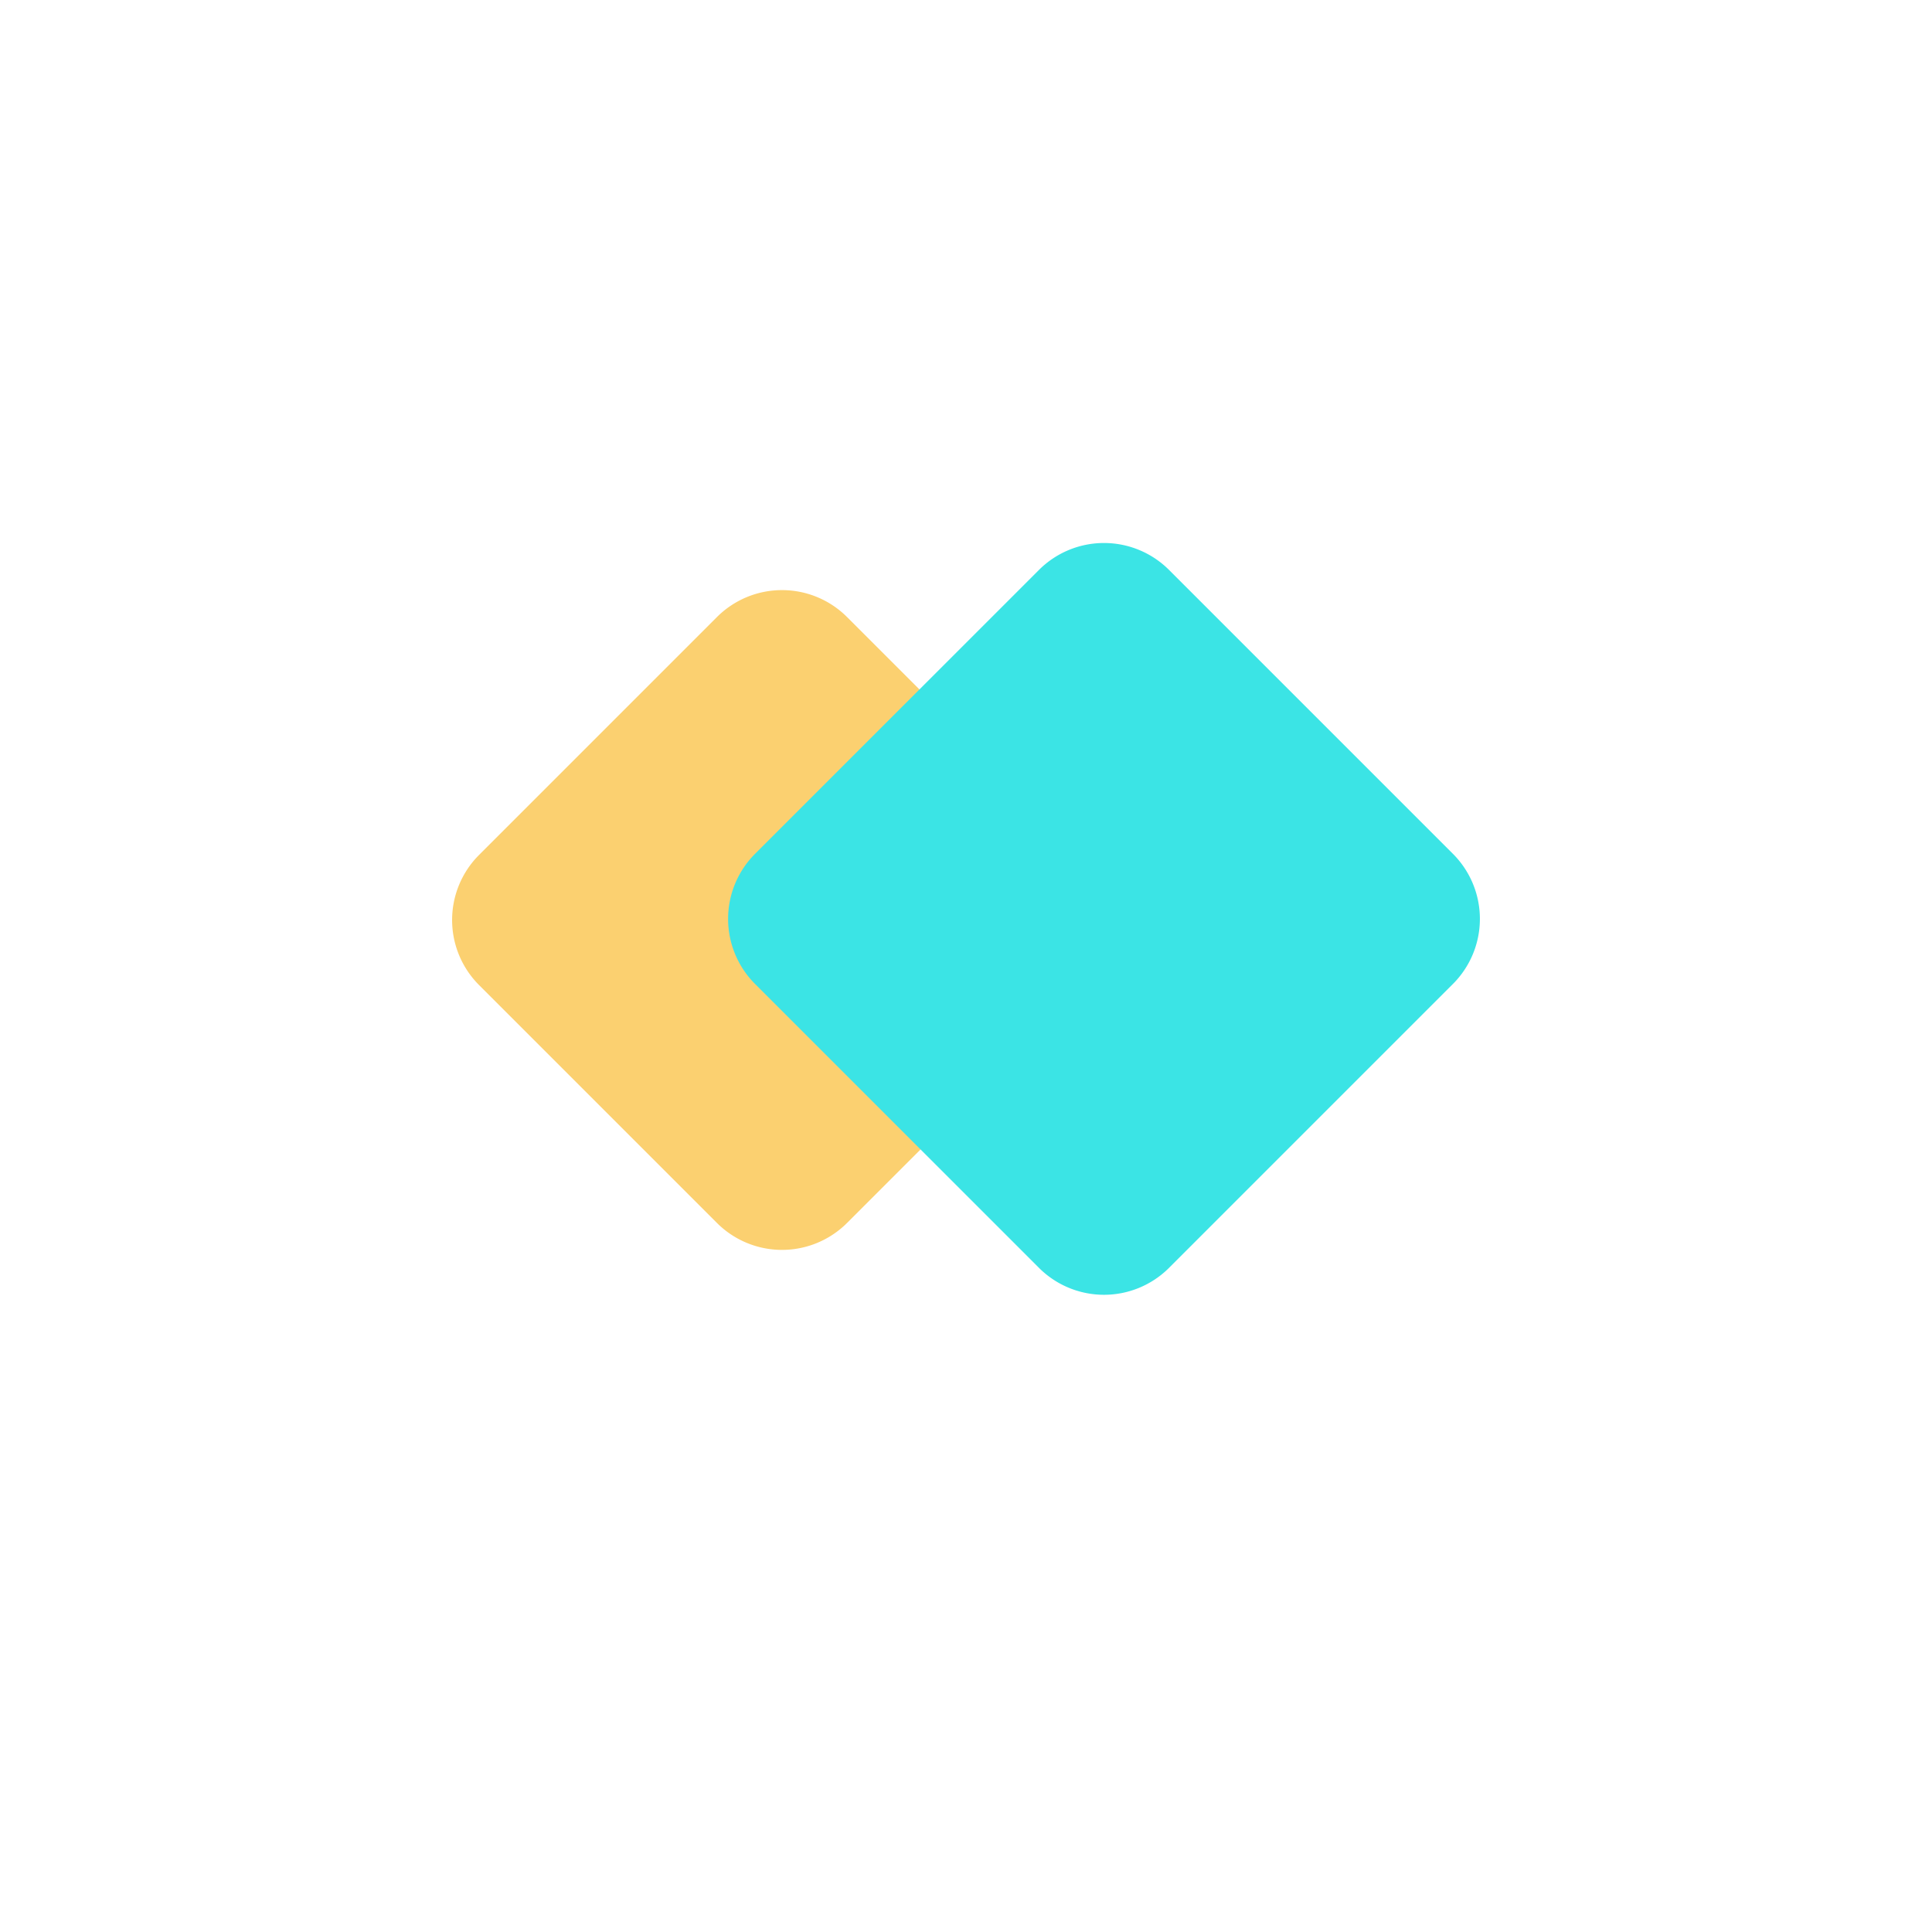 <svg t="1701332015311" class="icon" viewBox="0 0 1024 1024" version="1.1" xmlns="http://www.w3.org/2000/svg" p-id="7819" width="20" height="20"><path d="M380.002 327.046a48.762 48.762 0 0 1 68.949 0l126.098 126.098a48.762 48.762 0 0 1 0 68.949l-126.098 126.098a48.762 48.762 0 0 1-68.949 0l-126.098-126.098a48.762 48.762 0 0 1 0-68.949l126.098-126.098z" fill="#FBD070" p-id="7820"></path><path d="M550.668 302.08a48.762 48.762 0 0 1 68.949 0l150.479 150.479a48.762 48.762 0 0 1 0 68.949l-150.479 150.479a48.762 48.762 0 0 1-68.949 0l-150.479-150.479a48.762 48.762 0 0 1 0-68.949l150.479-150.479z" fill="#3BE4E5" p-id="7821"></path></svg>